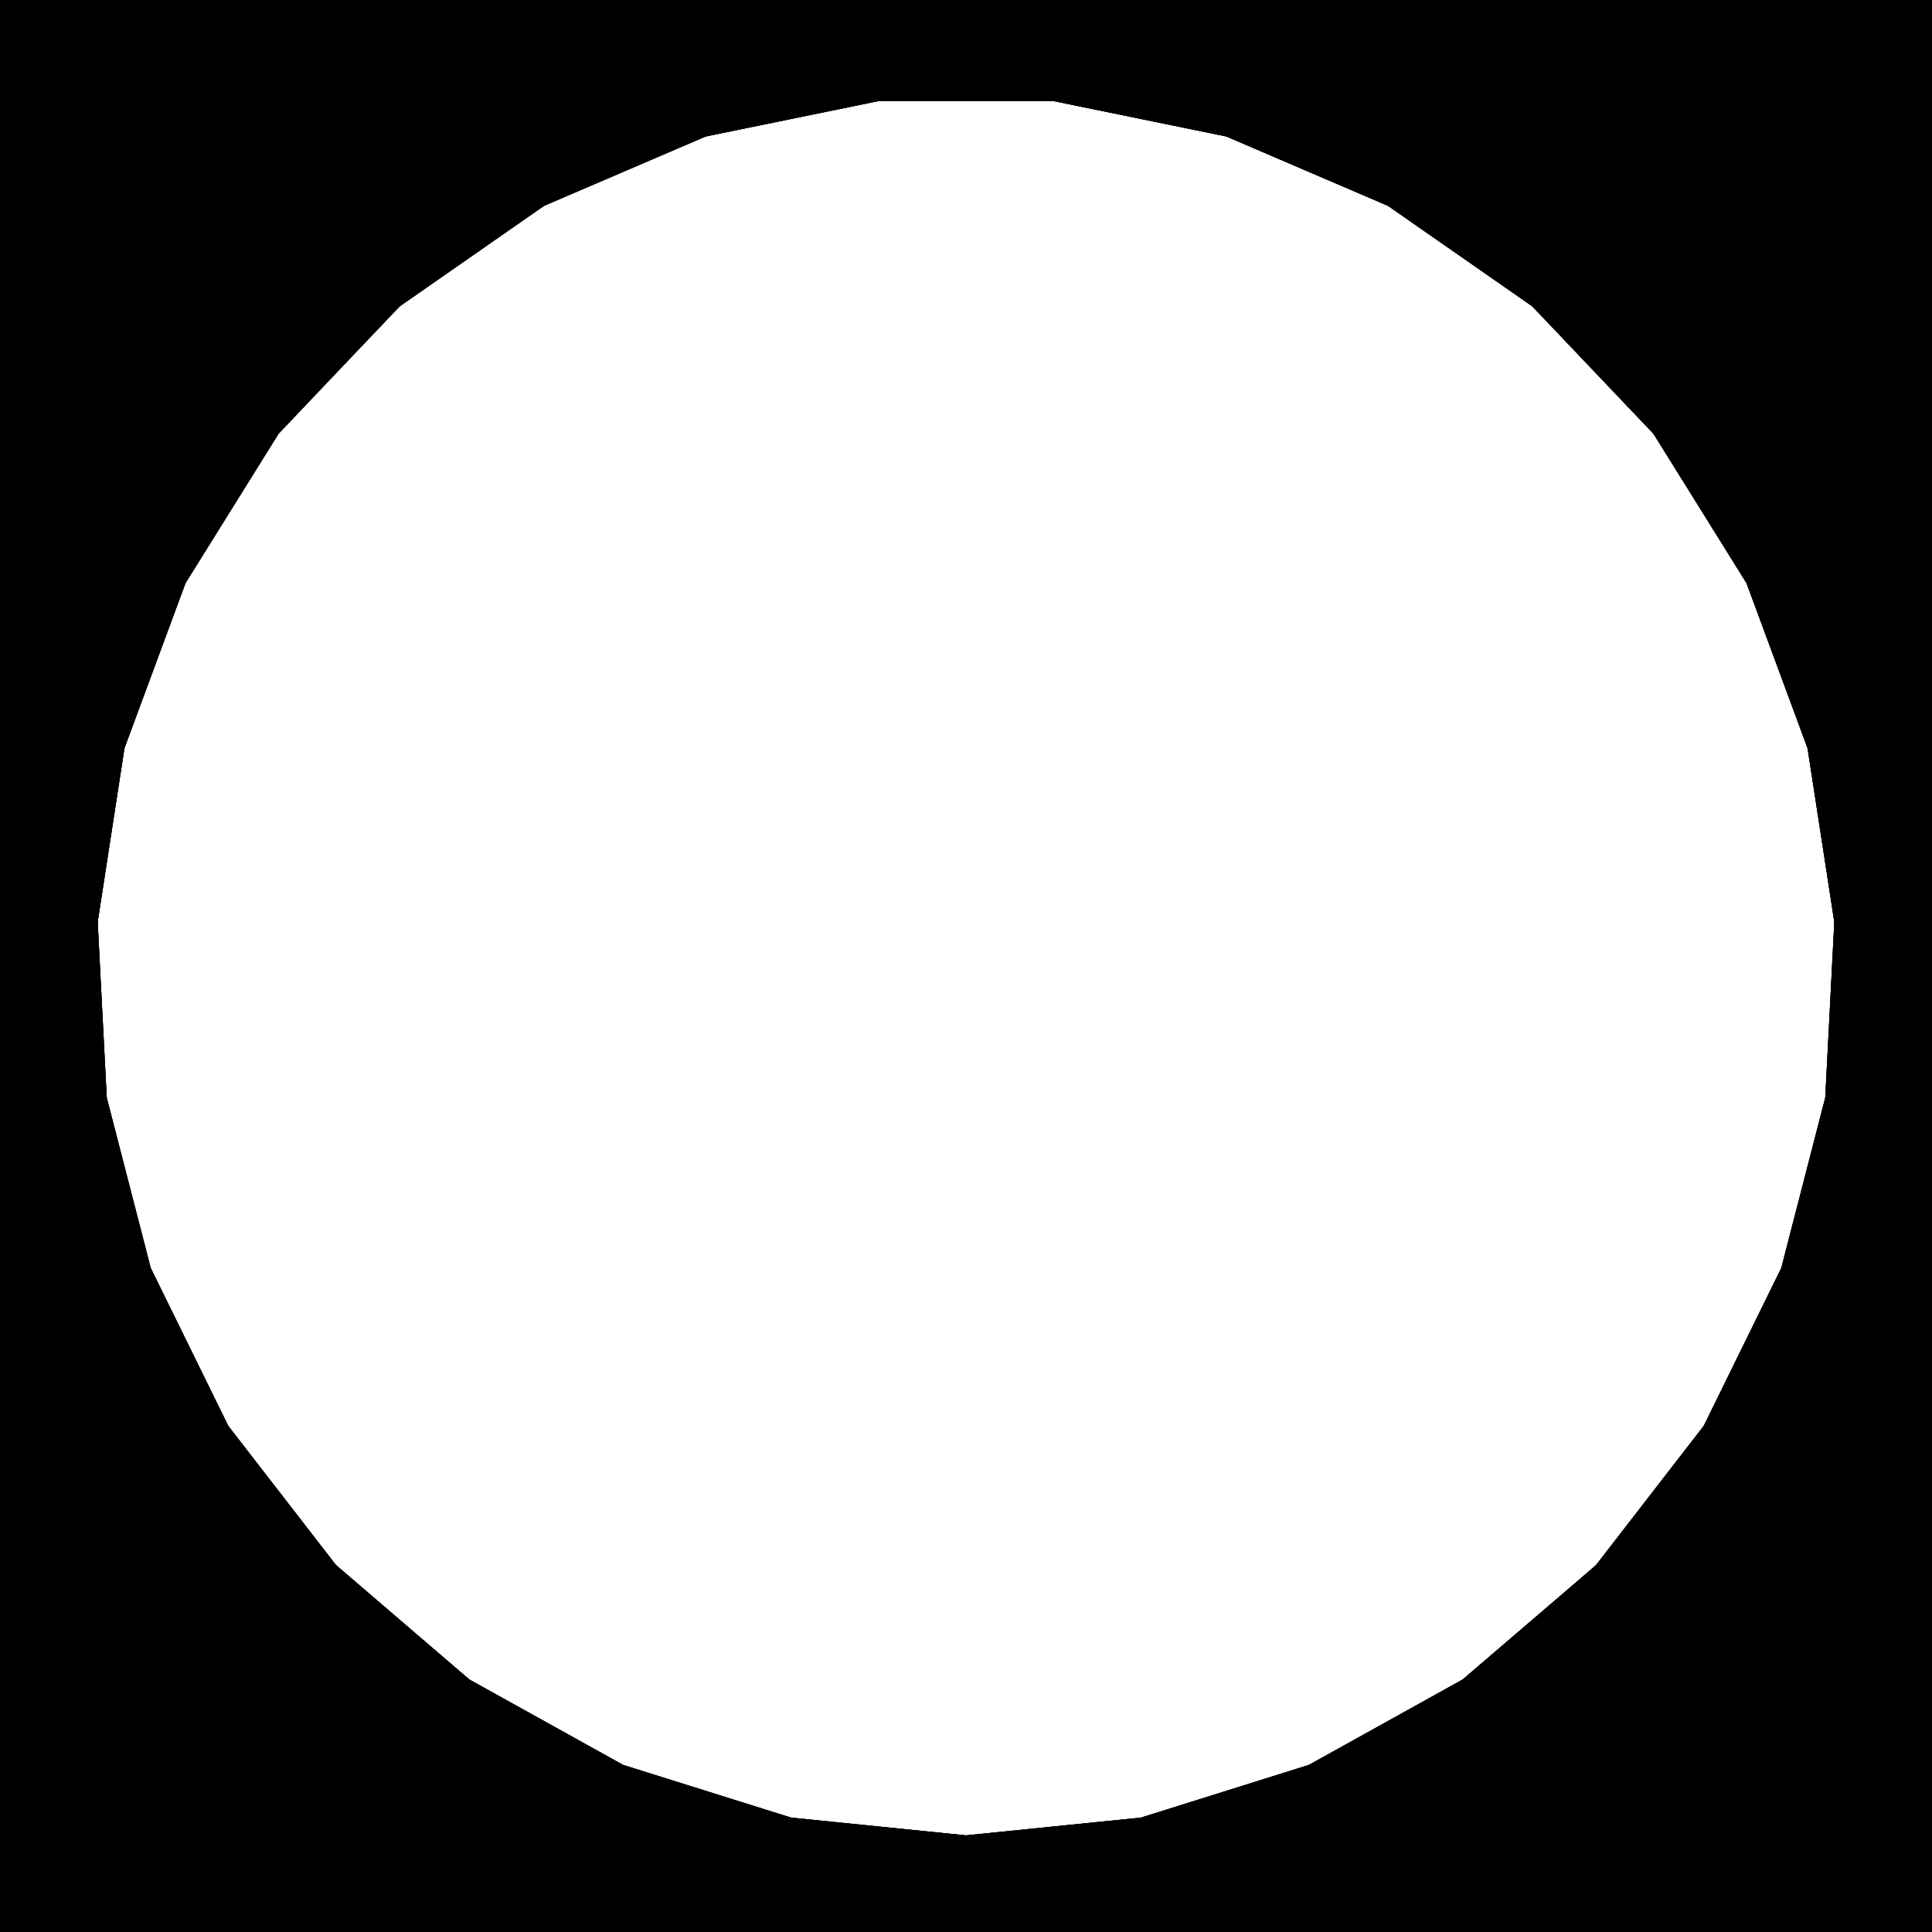 <?xml version="1.0" encoding="UTF-8"?>
<!-- Generated by jsxcad -->
<!DOCTYPE svg PUBLIC "-//W3C//DTD SVG 1.1 Tiny//EN" "http://www.w3.org/Graphics/SVG/1.1/DTD/svg11-tiny.dtd">
<svg baseProfile="tiny" height="11mm" width="11mm" viewBox="0 0 11 11" version="1.1" stroke="black" stroke-width=".1" fill="none" xmlns="http://www.w3.org/2000/svg">
<path fill="#000000" stroke="#000000" d="M0 11 L0 0 L11 0 L11 11 M0.506 5.247 L0.558 6.257 L0.811 7.237 L1.257 8.145 L1.876 8.945 L2.644 9.604 L3.528 10.095 L4.494 10.398 L5.5 10.5 L6.506 10.398 L7.472 10.095 L8.356 9.604 L9.028 9.028 L9.124 8.945 L9.743 8.145 L10.189 7.237 L10.442 6.257 L10.494 5.247 L10.34 4.247 L9.989 3.298 L9.454 2.439 L8.757 1.706 L7.927 1.128 L6.997 0.729 L6.006 0.526 L4.994 0.526 L4.003 0.729 L3.073 1.128 L2.243 1.706 L1.981 1.981 L1.546 2.439 L1.011 3.298 L0.66 4.247 z"/>
<path fill="#000000" stroke="#000000" d="M11 3.552713678800501e-15 L11 3.552713678800501e-15 L0 3.552713678800501e-15 L0 3.552713678800501e-15 z"/>
<path fill="#000000" stroke="#000000" d="M11 11 L11 11 L11 0 L11 0 z"/>
<path fill="#000000" stroke="#000000" d="M6.506 10.398 L6.506 10.398 L5.5 10.5 L5.5 10.5 z"/>
<path fill="#000000" stroke="#000000" d="M0 11 L0 11 L11 11 L11 11 z"/>
<path fill="#000000" stroke="#000000" d="M4.494 10.398 L4.494 10.398 L5.5 10.5 L5.5 10.5 z"/>
<path fill="#000000" stroke="#000000" d="M3.528 10.095 L3.528 10.095 L4.494 10.398 L4.494 10.398 z"/>
<path fill="#000000" stroke="#000000" d="M2.644 9.604 L2.644 9.604 L3.528 10.095 L3.528 10.095 z"/>
<path fill="#000000" stroke="#000000" d="M1.876 8.945 L1.876 8.945 L2.644 9.604 L2.644 9.604 z"/>
<path fill="#000000" stroke="#000000" d="M1.257 8.145 L1.257 8.145 L1.876 8.945 L1.876 8.945 z"/>
<path fill="#000000" stroke="#000000" d="M0.811 7.237 L0.811 7.237 L1.257 8.145 L1.257 8.145 z"/>
<path fill="#000000" stroke="#000000" d="M0.558 6.257 L0.558 6.257 L0.506 5.247 L0.506 5.247 z"/>
<path fill="#000000" stroke="#000000" d="M0.558 6.257 L0.558 6.257 L0.811 7.237 L0.811 7.237 z"/>
<path fill="#000000" stroke="#000000" d="M3.552713678800501e-15 11 L3.552713678800501e-15 11 L3.552713678800501e-15 0 L3.552713678800501e-15 0 z"/>
<path fill="#000000" stroke="#000000" d="M0.66 4.247 L0.66 4.247 L0.506 5.247 L0.506 5.247 z"/>
<path fill="#000000" stroke="#000000" d="M1.011 3.298 L1.011 3.298 L0.66 4.247 L0.66 4.247 z"/>
<path fill="#000000" stroke="#000000" d="M1.546 2.439 L1.546 2.439 L1.011 3.298 L1.011 3.298 z"/>
<path fill="#000000" stroke="#000000" d="M2.243 1.706 L2.243 1.706 L1.981 1.981 L1.546 2.439 L1.546 2.439 L1.981 1.981 z"/>
<path fill="#000000" stroke="#000000" d="M3.073 1.128 L3.073 1.128 L2.243 1.706 L2.243 1.706 z"/>
<path fill="#000000" stroke="#000000" d="M4.003 0.729 L4.003 0.729 L3.073 1.128 L3.073 1.128 z"/>
<path fill="#000000" stroke="#000000" d="M4.994 0.526 L4.994 0.526 L4.003 0.729 L4.003 0.729 z"/>
<path fill="#000000" stroke="#000000" d="M6.006 0.526 L6.006 0.526 L4.994 0.526 L4.994 0.526 z"/>
<path fill="#000000" stroke="#000000" d="M6.997 0.729 L6.997 0.729 L6.006 0.526 L6.006 0.526 z"/>
<path fill="#000000" stroke="#000000" d="M7.927 1.128 L7.927 1.128 L6.997 0.729 L6.997 0.729 z"/>
<path fill="#000000" stroke="#000000" d="M8.757 1.706 L8.757 1.706 L7.927 1.128 L7.927 1.128 z"/>
<path fill="#000000" stroke="#000000" d="M9.454 2.439 L9.454 2.439 L8.757 1.706 L8.757 1.706 z"/>
<path fill="#000000" stroke="#000000" d="M9.989 3.298 L9.989 3.298 L9.454 2.439 L9.454 2.439 z"/>
<path fill="#000000" stroke="#000000" d="M10.34 4.247 L10.34 4.247 L9.989 3.298 L9.989 3.298 z"/>
<path fill="#000000" stroke="#000000" d="M10.494 5.247 L10.494 5.247 L10.34 4.247 L10.34 4.247 z"/>
<path fill="#000000" stroke="#000000" d="M10.442 6.257 L10.442 6.257 L10.494 5.247 L10.494 5.247 z"/>
<path fill="#000000" stroke="#000000" d="M10.189 7.237 L10.189 7.237 L10.442 6.257 L10.442 6.257 z"/>
<path fill="#000000" stroke="#000000" d="M9.743 8.145 L9.743 8.145 L10.189 7.237 L10.189 7.237 z"/>
<path fill="#000000" stroke="#000000" d="M9.124 8.945 L9.124 8.945 L9.743 8.145 L9.743 8.145 z"/>
<path fill="#000000" stroke="#000000" d="M8.356 9.604 L8.356 9.604 L9.028 9.028 L9.124 8.945 L9.124 8.945 L9.028 9.028 z"/>
<path fill="#000000" stroke="#000000" d="M7.472 10.095 L7.472 10.095 L8.356 9.604 L8.356 9.604 z"/>
<path fill="#000000" stroke="#000000" d="M7.472 10.095 L7.472 10.095 L6.506 10.398 L6.506 10.398 z"/>
<path fill="#000000" stroke="#000000" d="M0 0 L0 11 L11 11 L11 0 M7.472 10.095 L6.506 10.398 L5.5 10.5 L4.494 10.398 L3.528 10.095 L2.644 9.604 L1.876 8.945 L1.257 8.145 L0.811 7.237 L0.558 6.257 L0.506 5.247 L0.66 4.247 L1.011 3.298 L1.546 2.439 L1.981 1.981 L2.243 1.706 L3.073 1.128 L4.003 0.729 L4.994 0.526 L6.006 0.526 L6.997 0.729 L7.927 1.128 L8.757 1.706 L9.454 2.439 L9.989 3.298 L10.34 4.247 L10.494 5.247 L10.442 6.257 L10.189 7.237 L9.743 8.145 L9.124 8.945 L9.028 9.028 L8.356 9.604 z"/>
</svg>